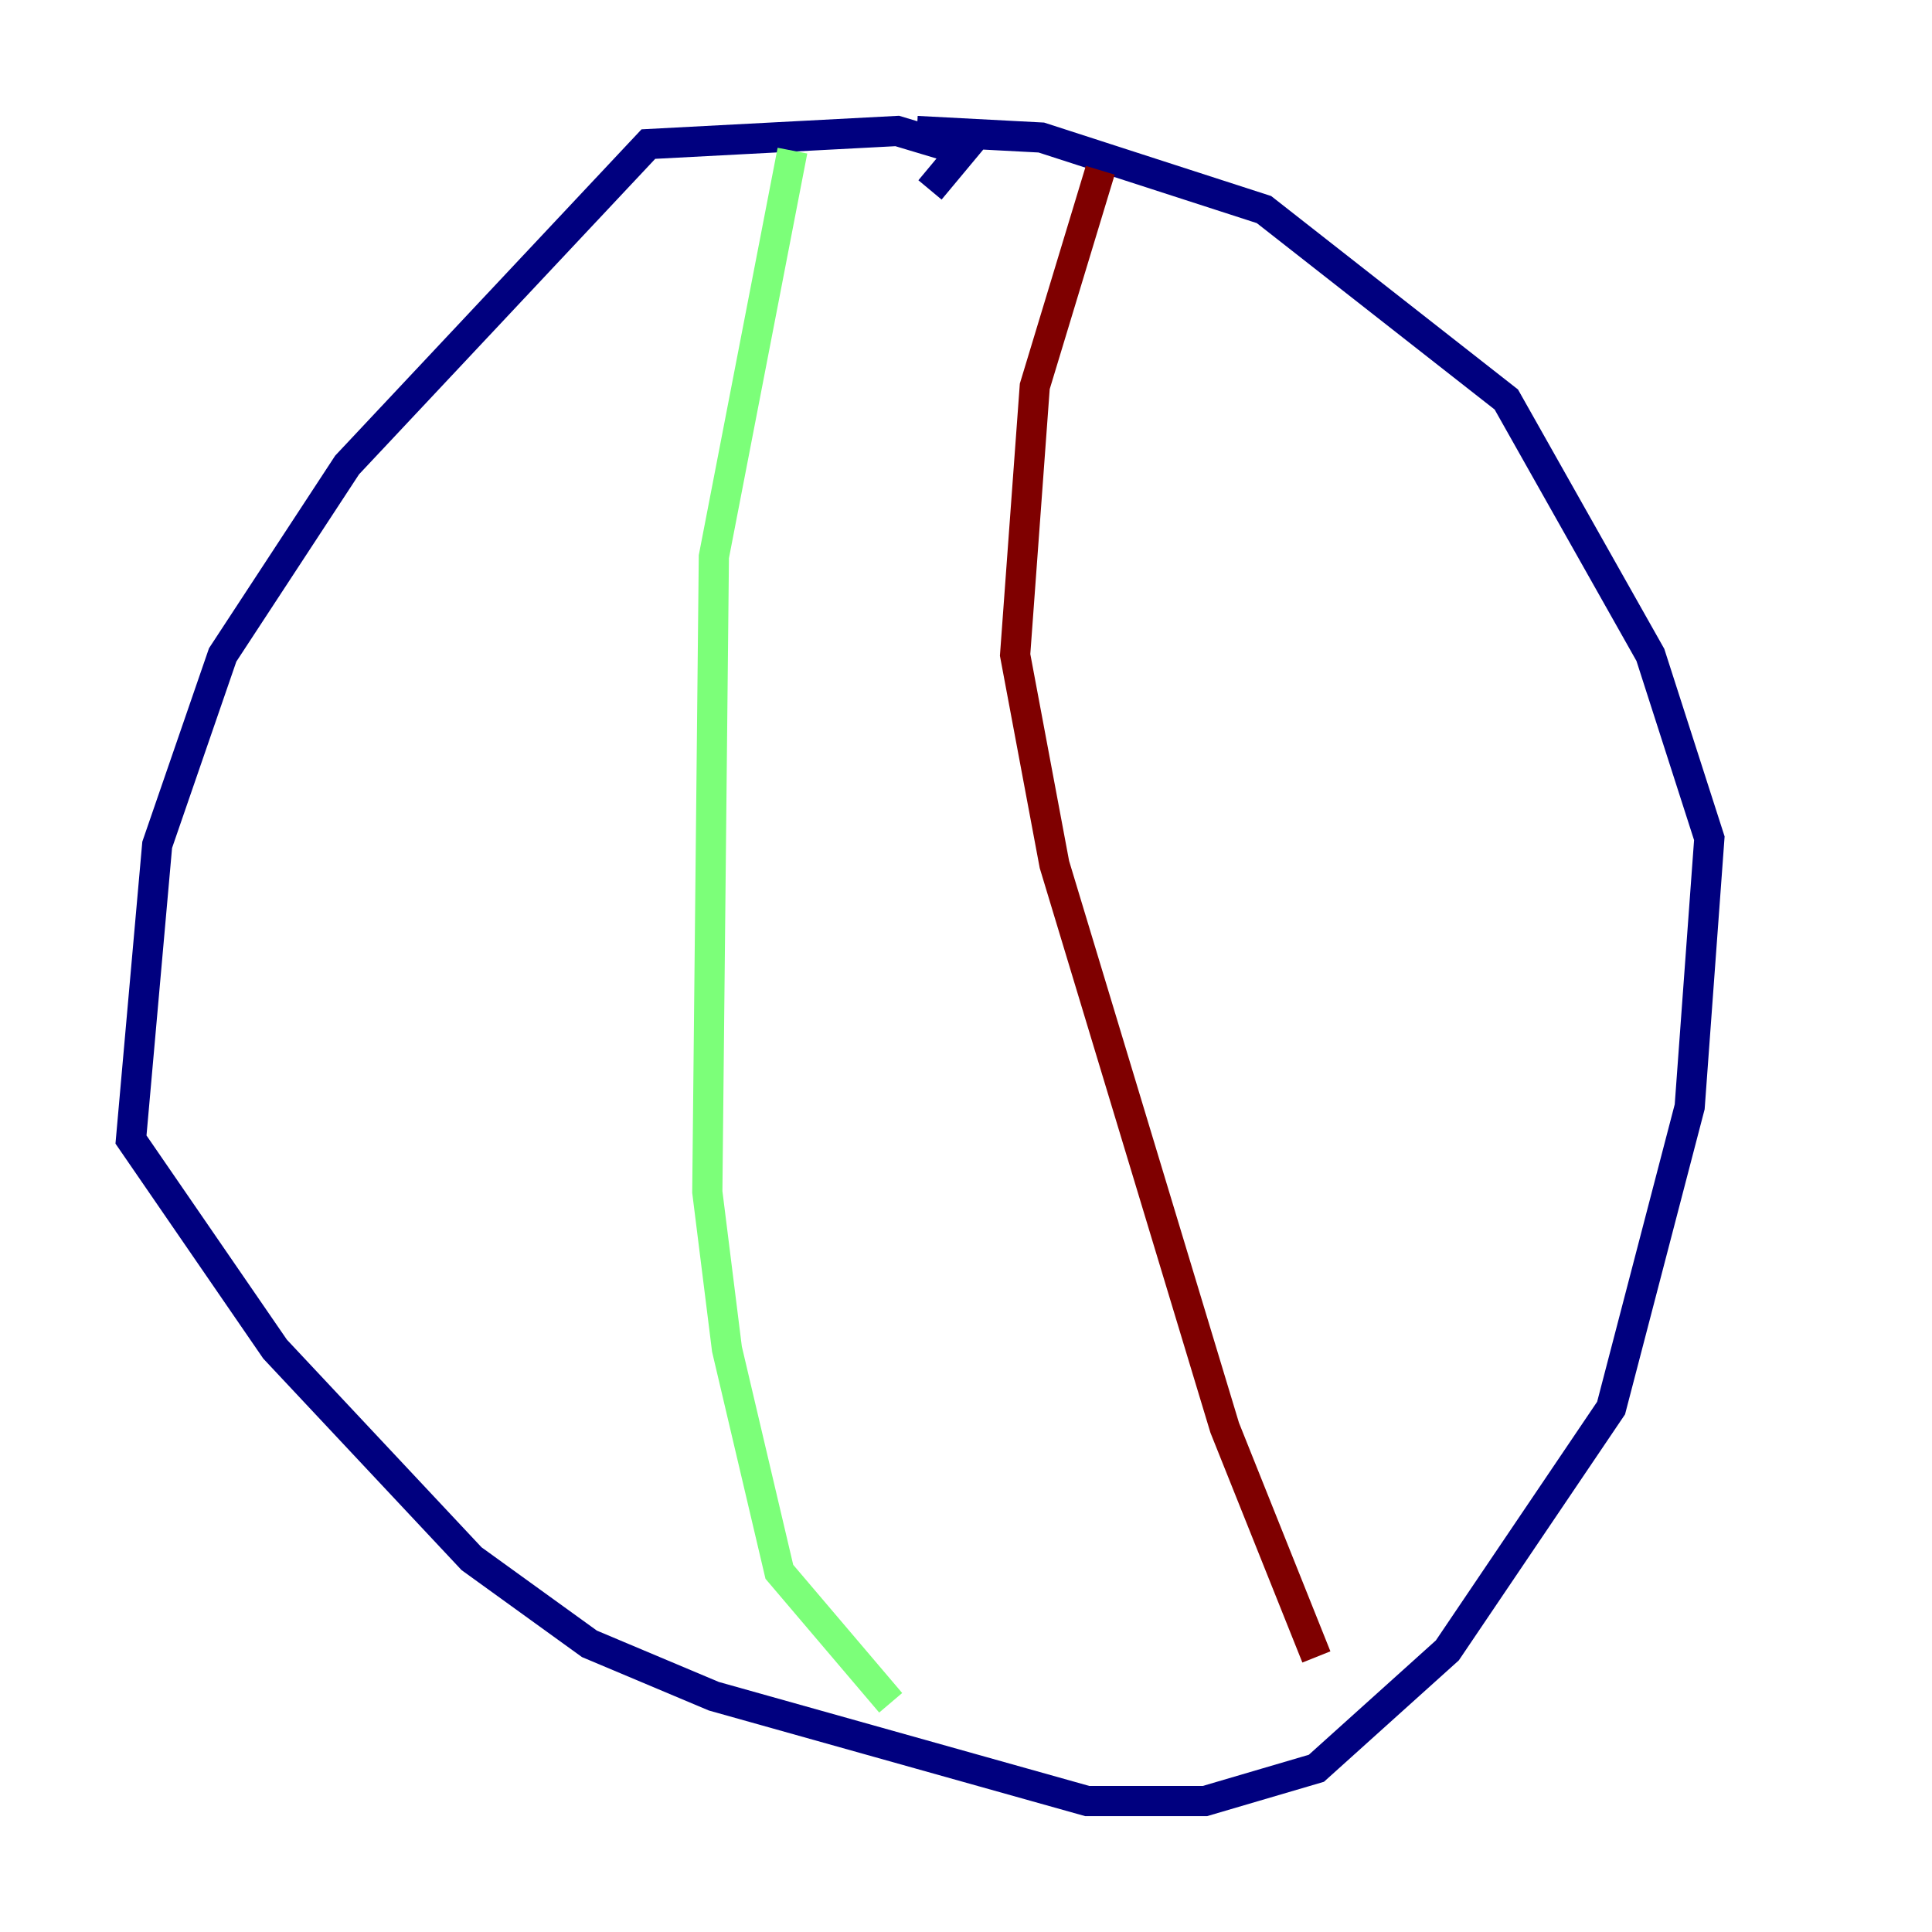 <?xml version="1.0" encoding="utf-8" ?>
<svg baseProfile="tiny" height="128" version="1.2" viewBox="0,0,128,128" width="128" xmlns="http://www.w3.org/2000/svg" xmlns:ev="http://www.w3.org/2001/xml-events" xmlns:xlink="http://www.w3.org/1999/xlink"><defs /><polyline fill="none" points="61.614,12.583 63.783,9.98 59.444,8.678 42.956,9.546 22.997,30.807 14.752,43.39 10.414,55.973 8.678,75.498 18.224,89.383 31.241,103.268 39.051,108.909 47.295,112.38 72.027,119.322 79.837,119.322 87.214,117.153 95.891,109.342 106.739,93.288 111.946,73.329 113.248,55.539 109.342,43.39 99.797,26.468 83.742,13.885 68.99,9.112 60.746,8.678" stroke="#00007f" stroke-width="2" /><polyline fill="none" points="52.502,9.98 47.295,36.881 46.861,78.969 48.163,89.383 51.634,104.136 59.01,112.814" stroke="#7cff79" stroke-width="2" /><polyline fill="none" points="72.895,11.281 68.556,25.6 67.254,43.39 69.858,57.275 81.139,94.59 87.214,109.776" stroke="#7f0000" stroke-width="2" /></svg>